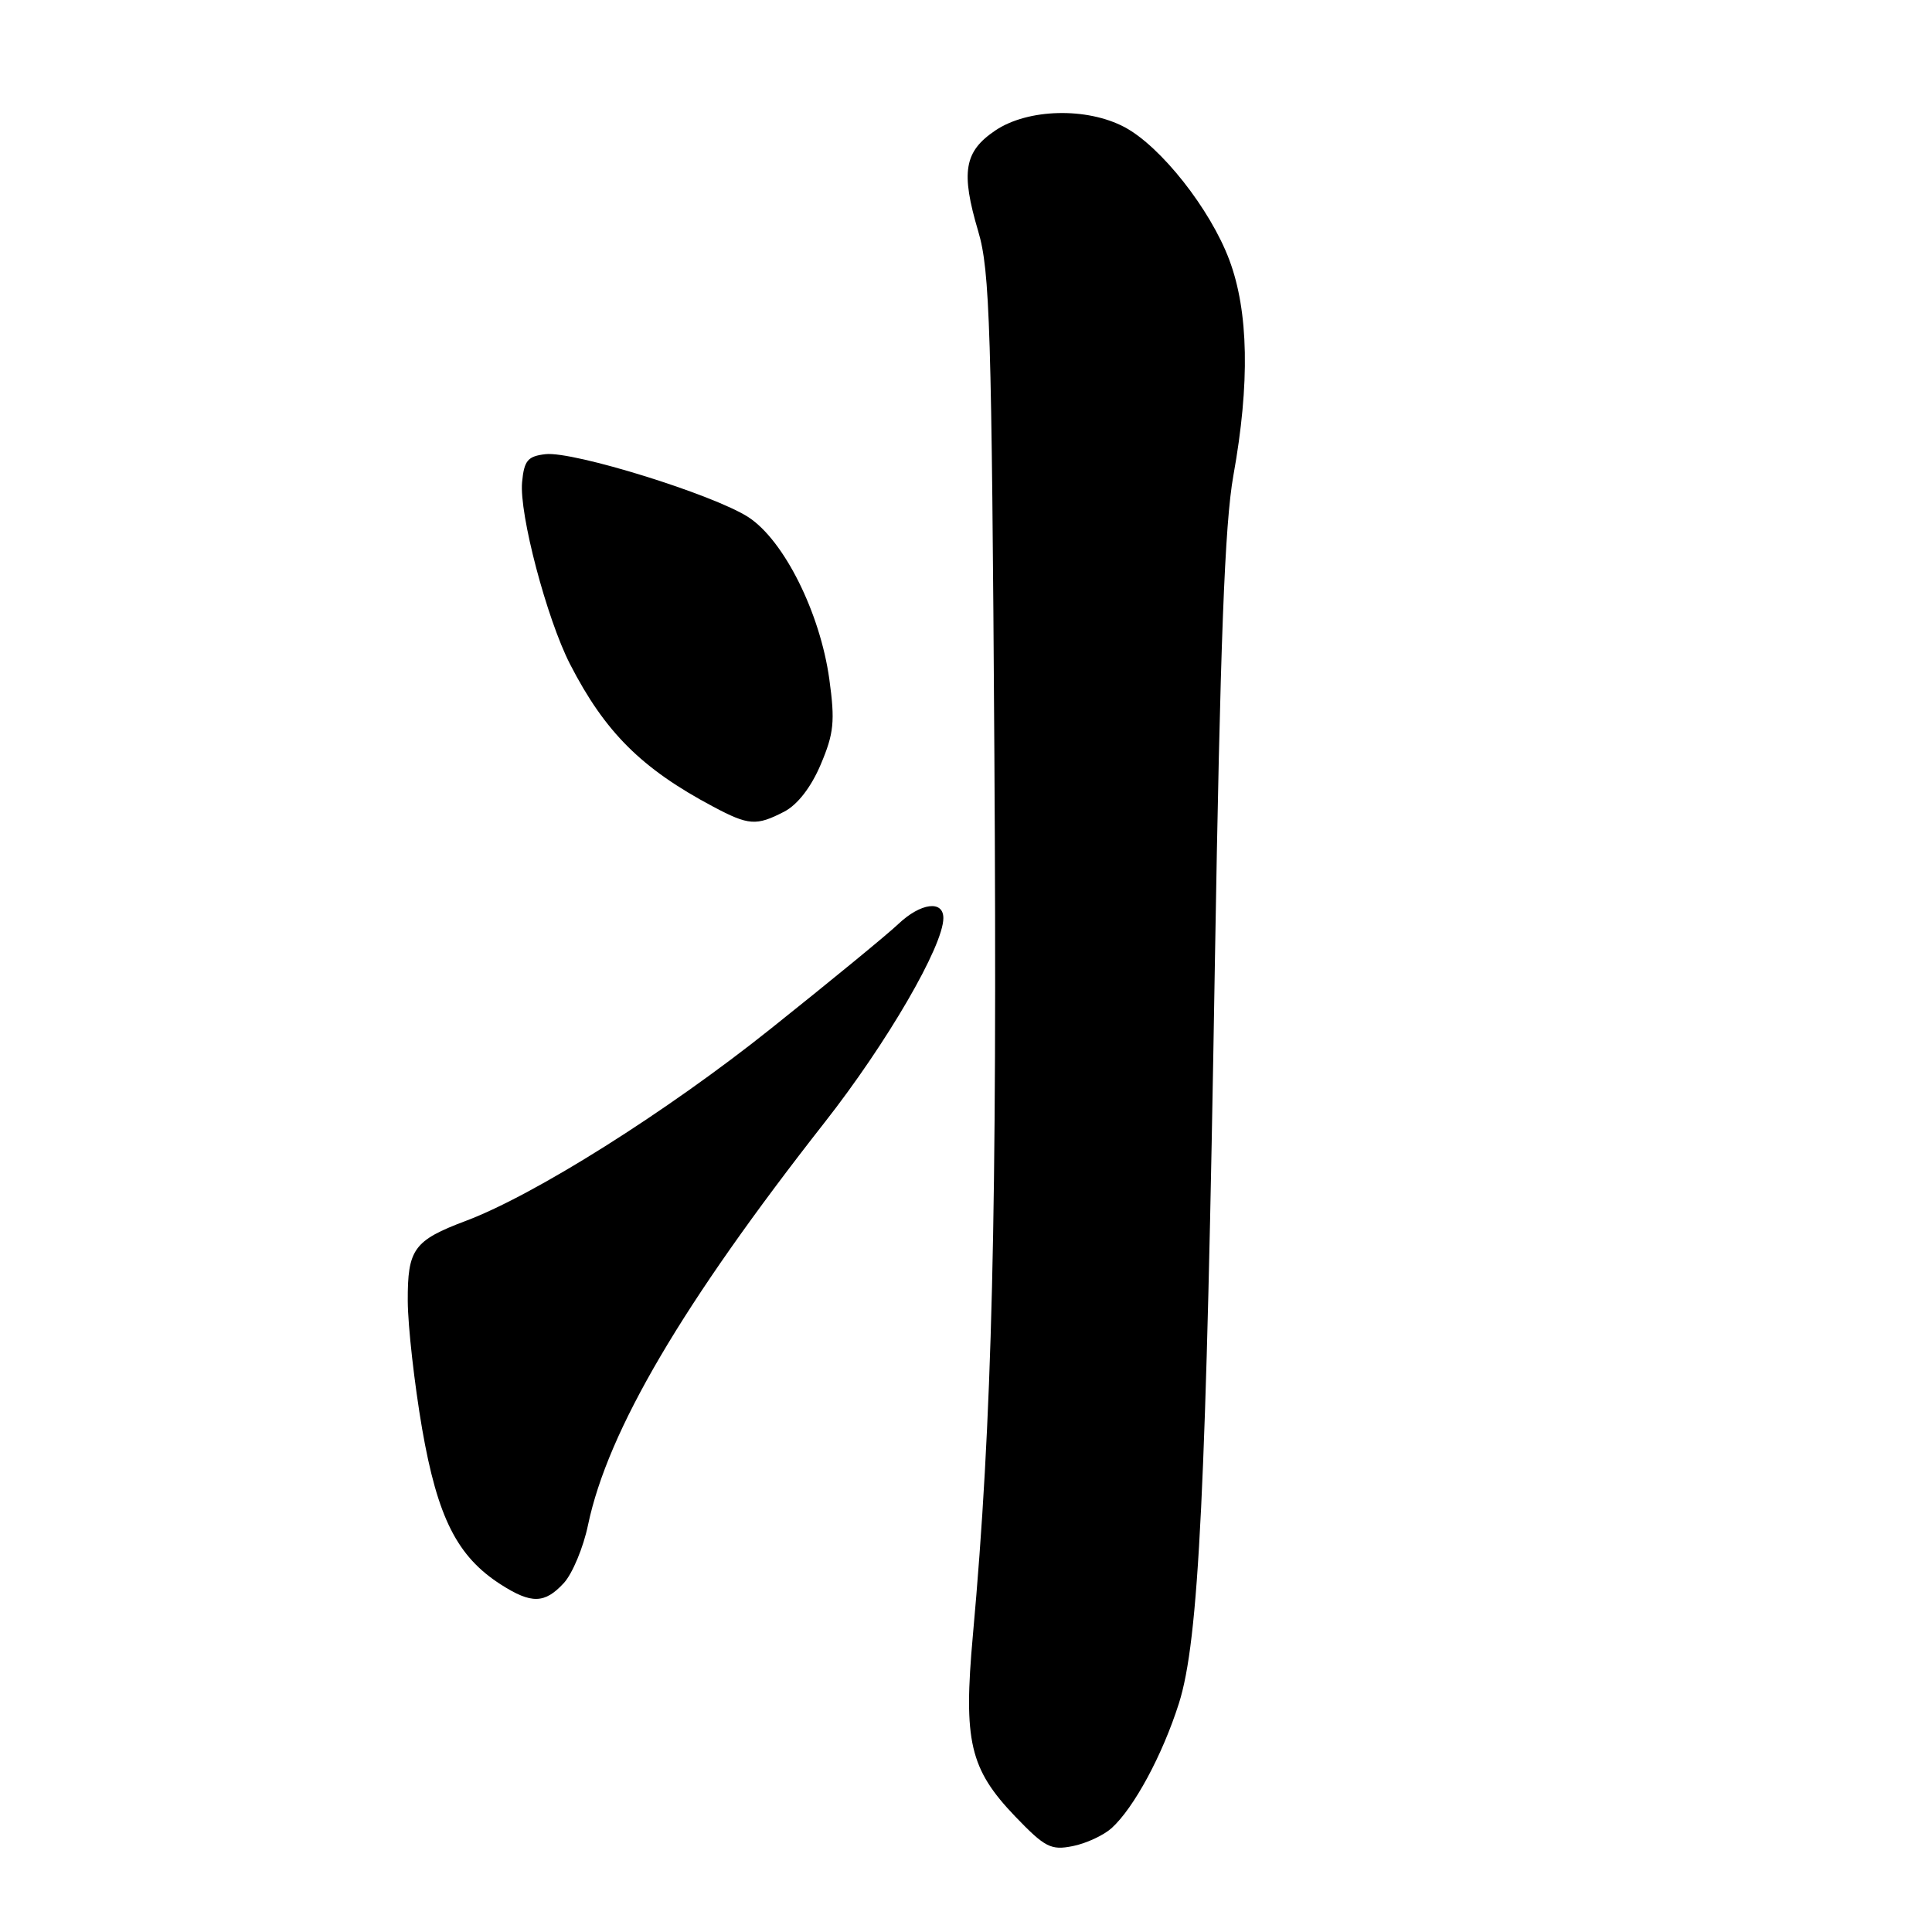 <?xml version="1.0" encoding="UTF-8" standalone="no"?>
<!DOCTYPE svg PUBLIC "-//W3C//DTD SVG 1.1//EN" "http://www.w3.org/Graphics/SVG/1.1/DTD/svg11.dtd" >
<svg xmlns="http://www.w3.org/2000/svg" xmlns:xlink="http://www.w3.org/1999/xlink" version="1.1" viewBox="0 0 256 256">
 <g >
 <path fill="currentColor"
d=" M 147.29 242.24 C 150.26 239.55 154.03 232.56 156.21 225.71 C 158.86 217.36 159.83 197.48 160.98 127.50 C 161.69 85.05 162.28 69.44 163.43 63.00 C 165.63 50.79 165.45 41.27 162.89 34.44 C 160.37 27.71 153.83 19.42 149.02 16.85 C 144.01 14.19 136.21 14.39 131.90 17.28 C 127.75 20.07 127.29 22.78 129.62 30.65 C 131.17 35.86 131.40 43.42 131.76 100.00 C 132.15 160.90 131.48 188.35 128.91 216.70 C 127.64 230.71 128.50 234.40 134.50 240.67 C 138.46 244.79 139.25 245.20 142.14 244.62 C 143.92 244.27 146.23 243.19 147.29 242.24 Z  M 74.72 209.75 C 75.85 208.51 77.30 205.05 77.92 202.05 C 80.54 189.57 90.43 172.74 109.29 148.70 C 117.55 138.17 125.00 125.34 125.00 121.65 C 125.00 119.24 121.99 119.64 119.05 122.42 C 117.65 123.76 110.01 130.03 102.08 136.35 C 88.33 147.33 70.85 158.34 61.73 161.77 C 54.82 164.37 54.00 165.51 54.03 172.40 C 54.05 175.76 54.91 183.36 55.93 189.31 C 57.98 201.11 60.58 206.25 66.37 209.96 C 70.42 212.55 72.18 212.51 74.72 209.75 Z  M 103.91 107.55 C 105.67 106.64 107.47 104.32 108.75 101.30 C 110.50 97.17 110.66 95.59 109.89 90.00 C 108.67 81.19 103.88 71.60 99.17 68.53 C 94.54 65.53 75.97 59.76 72.28 60.18 C 69.93 60.45 69.45 61.02 69.18 63.88 C 68.78 68.08 72.44 81.96 75.53 88.00 C 80.16 97.01 85.00 101.84 94.49 106.88 C 99.21 109.39 100.21 109.46 103.91 107.55 Z "/>
</g>
</svg>